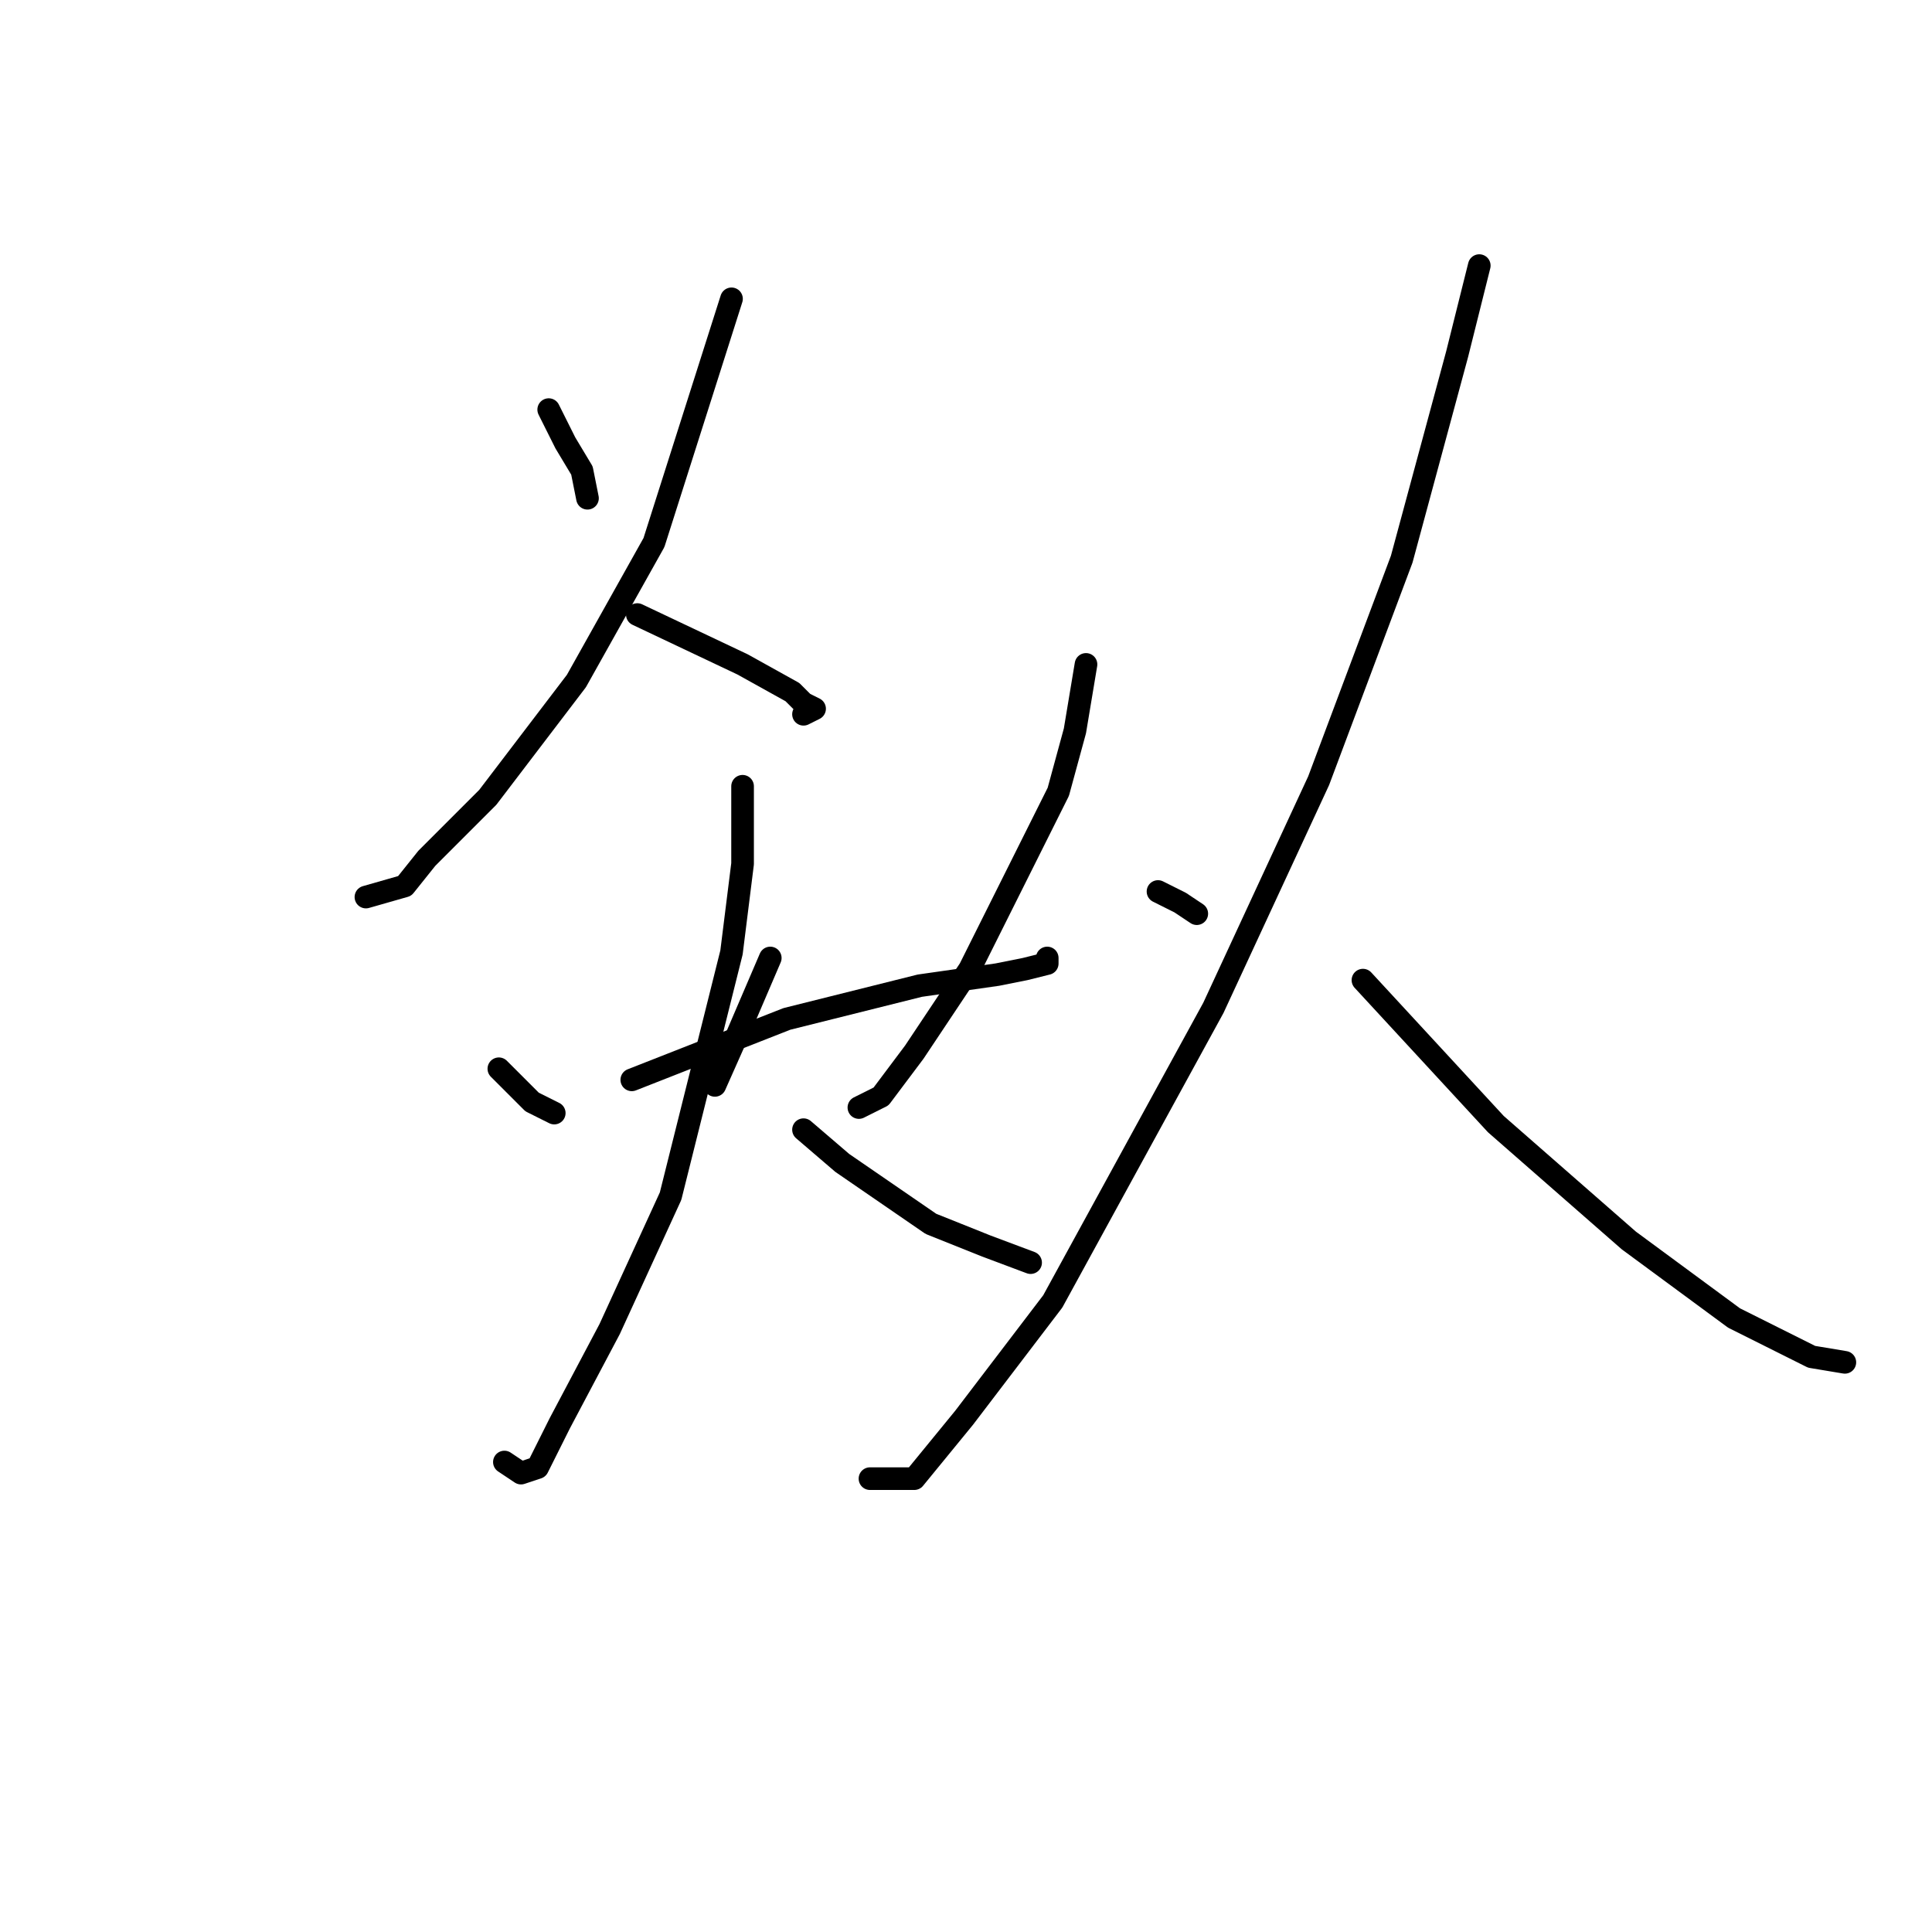 <?xml version="1.0" standalone="no"?>
    <svg width="256" height="256" xmlns="http://www.w3.org/2000/svg" version="1.1">
    <polyline stroke="black" stroke-width="3" stroke-linecap="round" fill="transparent" stroke-linejoin="round" points="72.707 54.276 74.909 58.68 77.111 62.35 77.845 66.02 77.845 66.02 " />
        <polyline stroke="black" stroke-width="3" stroke-linecap="round" fill="transparent" stroke-linejoin="round" points="96.927 39.597 86.652 71.891 76.377 90.24 64.633 105.653 56.56 113.726 53.624 117.396 48.487 118.864 48.487 118.864 " />
        <polyline stroke="black" stroke-width="3" stroke-linecap="round" fill="transparent" stroke-linejoin="round" points="84.45 81.433 98.395 88.038 105.001 91.708 106.469 93.176 107.937 93.91 106.469 94.644 106.469 94.644 " />
        <polyline stroke="black" stroke-width="3" stroke-linecap="round" fill="transparent" stroke-linejoin="round" points="66.101 141.617 70.505 146.02 73.441 147.488 73.441 147.488 " />
        <polyline stroke="black" stroke-width="3" stroke-linecap="round" fill="transparent" stroke-linejoin="round" points="102.065 126.938 97.661 137.213 94.726 143.818 94.726 143.818 " />
        <polyline stroke="black" stroke-width="3" stroke-linecap="round" fill="transparent" stroke-linejoin="round" points="83.716 143.085 104.267 135.011 121.882 130.607 132.157 129.139 135.827 128.406 138.763 127.672 138.763 126.938 138.763 126.938 " />
        <polyline stroke="black" stroke-width="3" stroke-linecap="round" fill="transparent" stroke-linejoin="round" points="98.395 104.185 98.395 114.46 96.927 126.204 88.854 158.498 80.78 176.112 74.175 188.59 71.239 194.461 69.037 195.195 66.835 193.727 66.835 193.727 " />
        <polyline stroke="black" stroke-width="3" stroke-linecap="round" fill="transparent" stroke-linejoin="round" points="106.469 149.69 111.606 154.094 123.35 162.167 130.689 165.103 136.561 167.305 136.561 167.305 " />
        <polyline stroke="black" stroke-width="3" stroke-linecap="round" fill="transparent" stroke-linejoin="round" points="143.9 88.038 142.432 96.846 140.23 104.919 128.487 128.406 121.148 139.415 116.744 145.286 113.808 146.754 113.808 146.754 " />
        <polyline stroke="black" stroke-width="3" stroke-linecap="round" fill="transparent" stroke-linejoin="round" points="153.442 118.13 156.377 119.598 158.579 121.066 158.579 121.066 " />
        <polyline stroke="black" stroke-width="3" stroke-linecap="round" fill="transparent" stroke-linejoin="round" points="196.011 35.194 193.075 46.937 185.735 74.093 174.726 103.451 160.781 133.543 139.497 172.443 127.753 187.856 121.148 195.929 115.276 195.929 115.276 195.929 " />
        <polyline stroke="black" stroke-width="3" stroke-linecap="round" fill="transparent" stroke-linejoin="round" points="180.598 129.873 198.213 148.956 215.828 164.369 229.773 174.644 240.048 179.782 244.452 180.516 244.452 180.516 " />
        </svg>